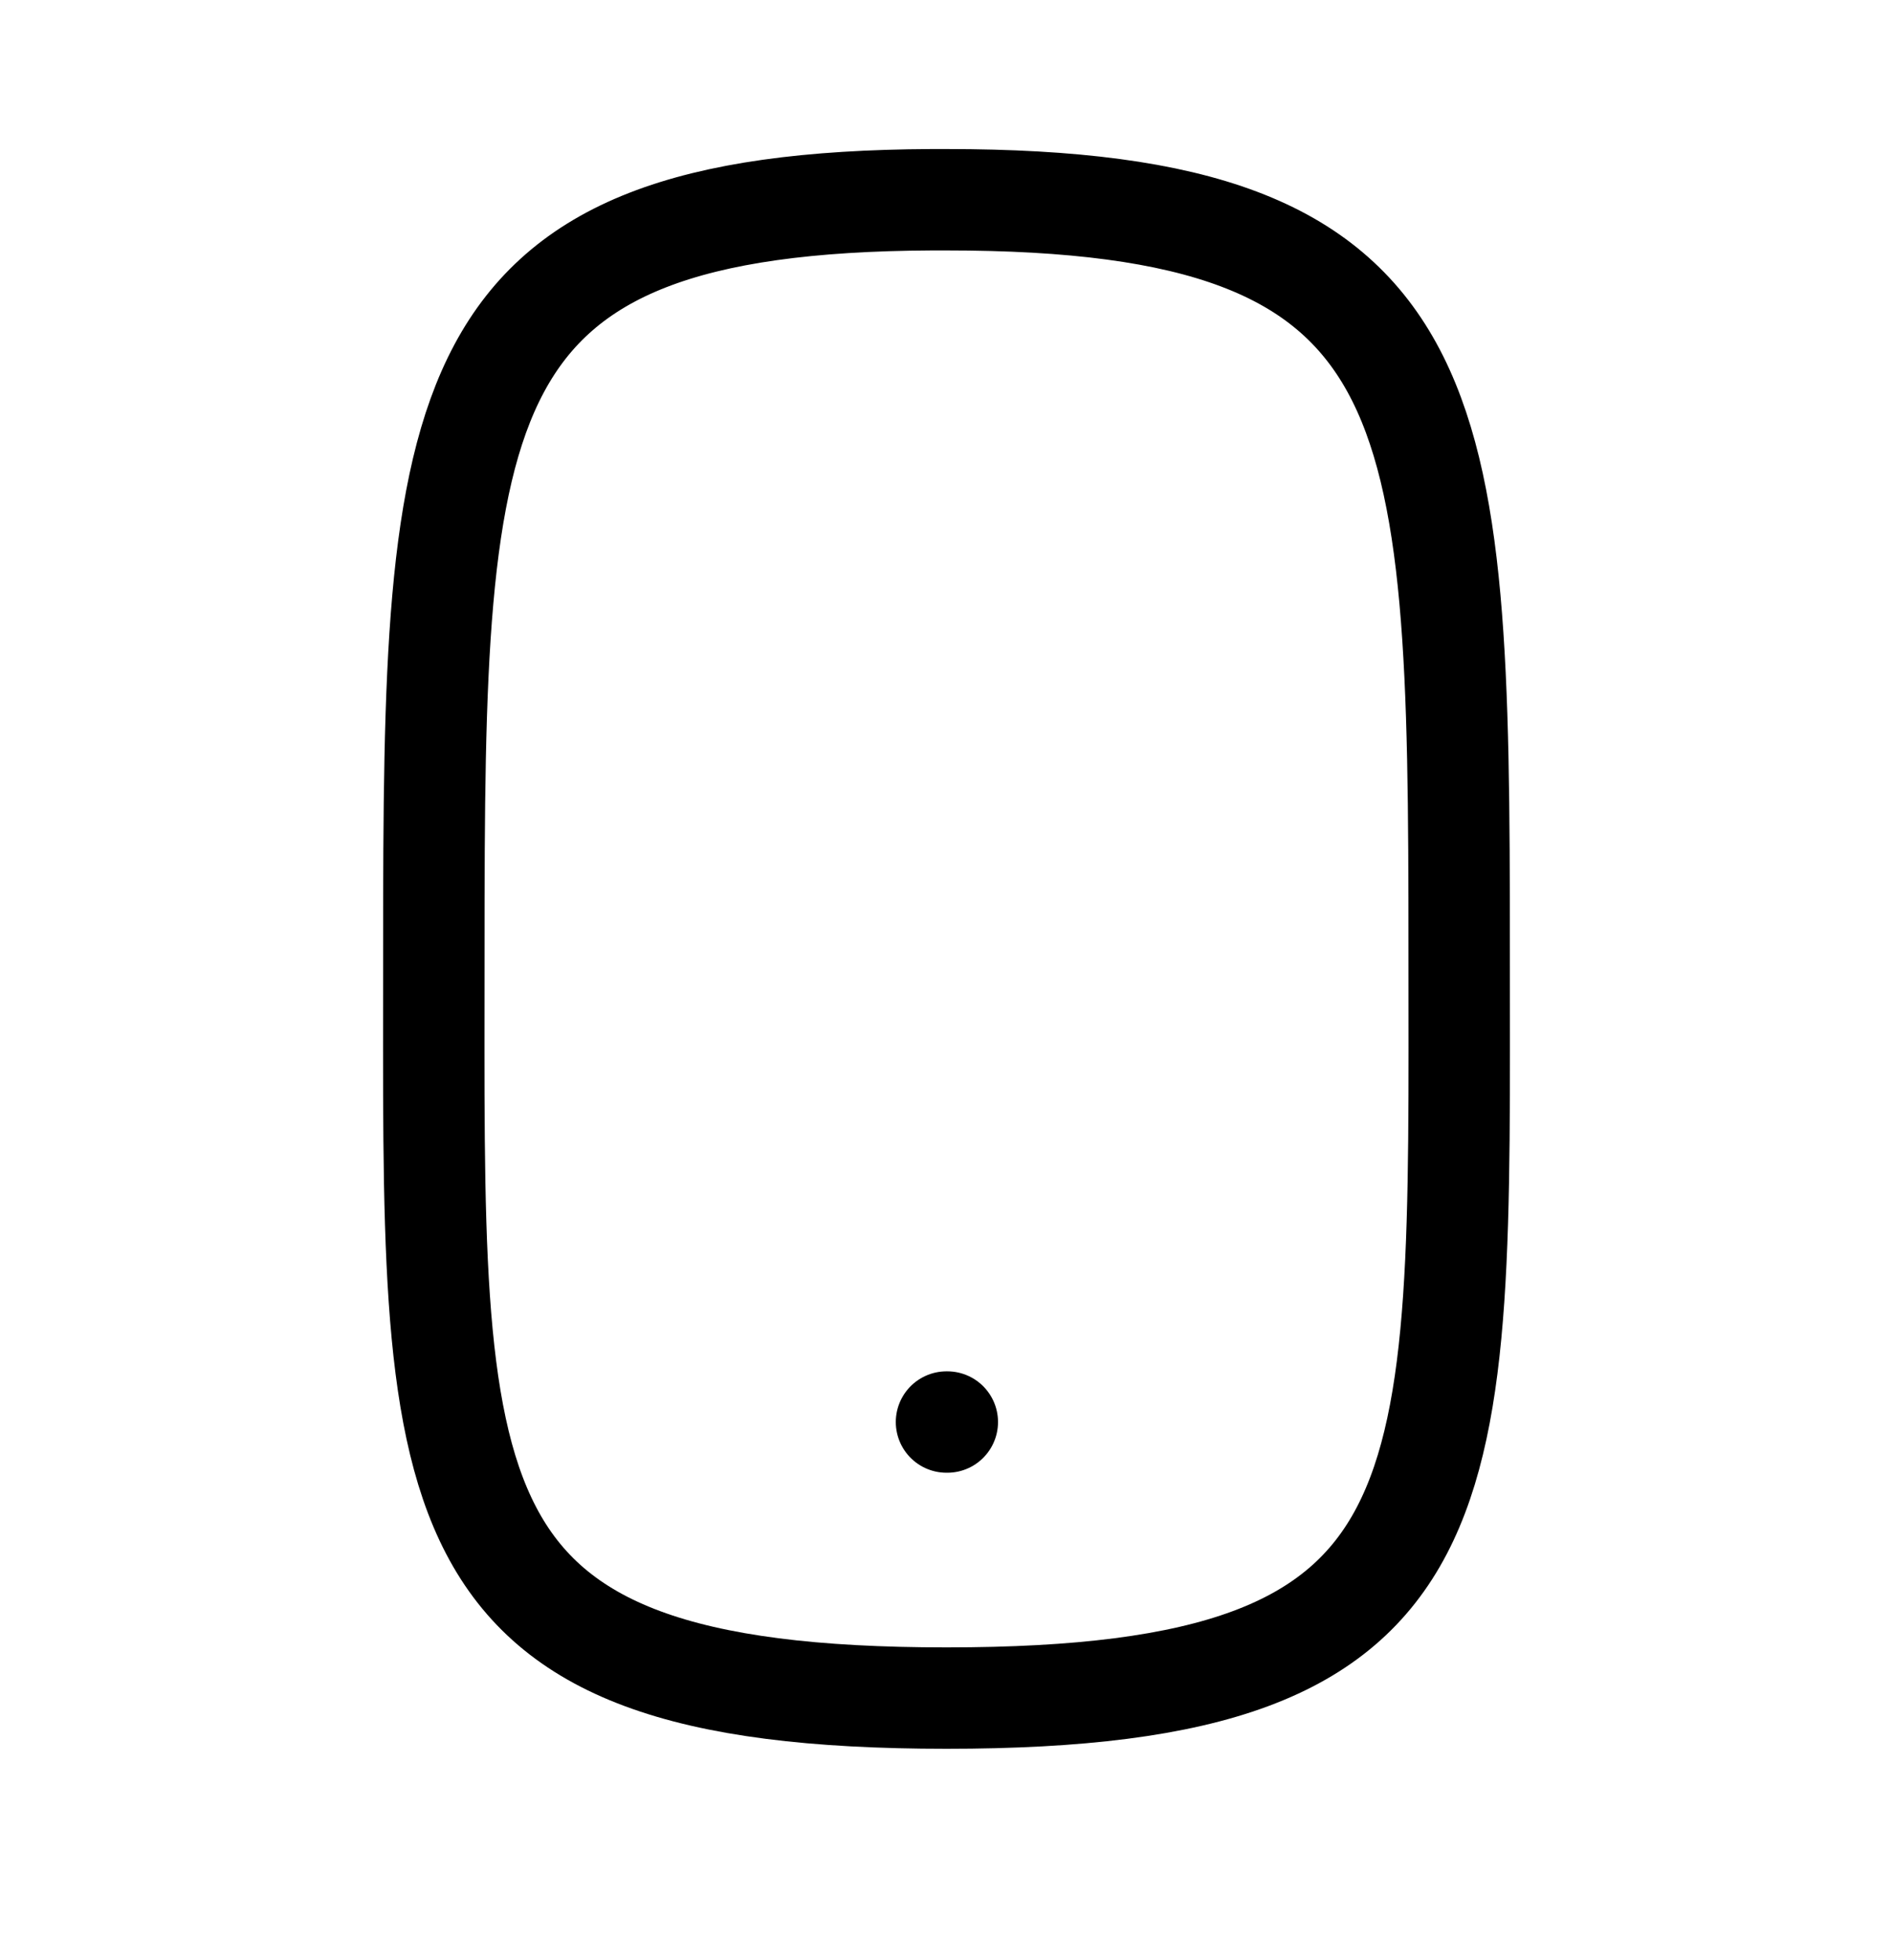 <svg width="28" height="29" viewBox="0 0 28 29" fill="none" xmlns="http://www.w3.org/2000/svg">
<path d="M14 21.038H14.012M14 2.955C21.453 2.955 21.583 5.871 21.583 14.038C21.583 22.205 21.85 25.122 14 25.122C6.15 25.122 6.417 22.205 6.417 14.038C6.417 5.871 6.544 2.99 13.781 2.955C13.854 2.955 13.926 2.955 14 2.955Z" stroke="black" stroke-width="1.5" stroke-linecap="round" stroke-linejoin="round"/>
</svg>
